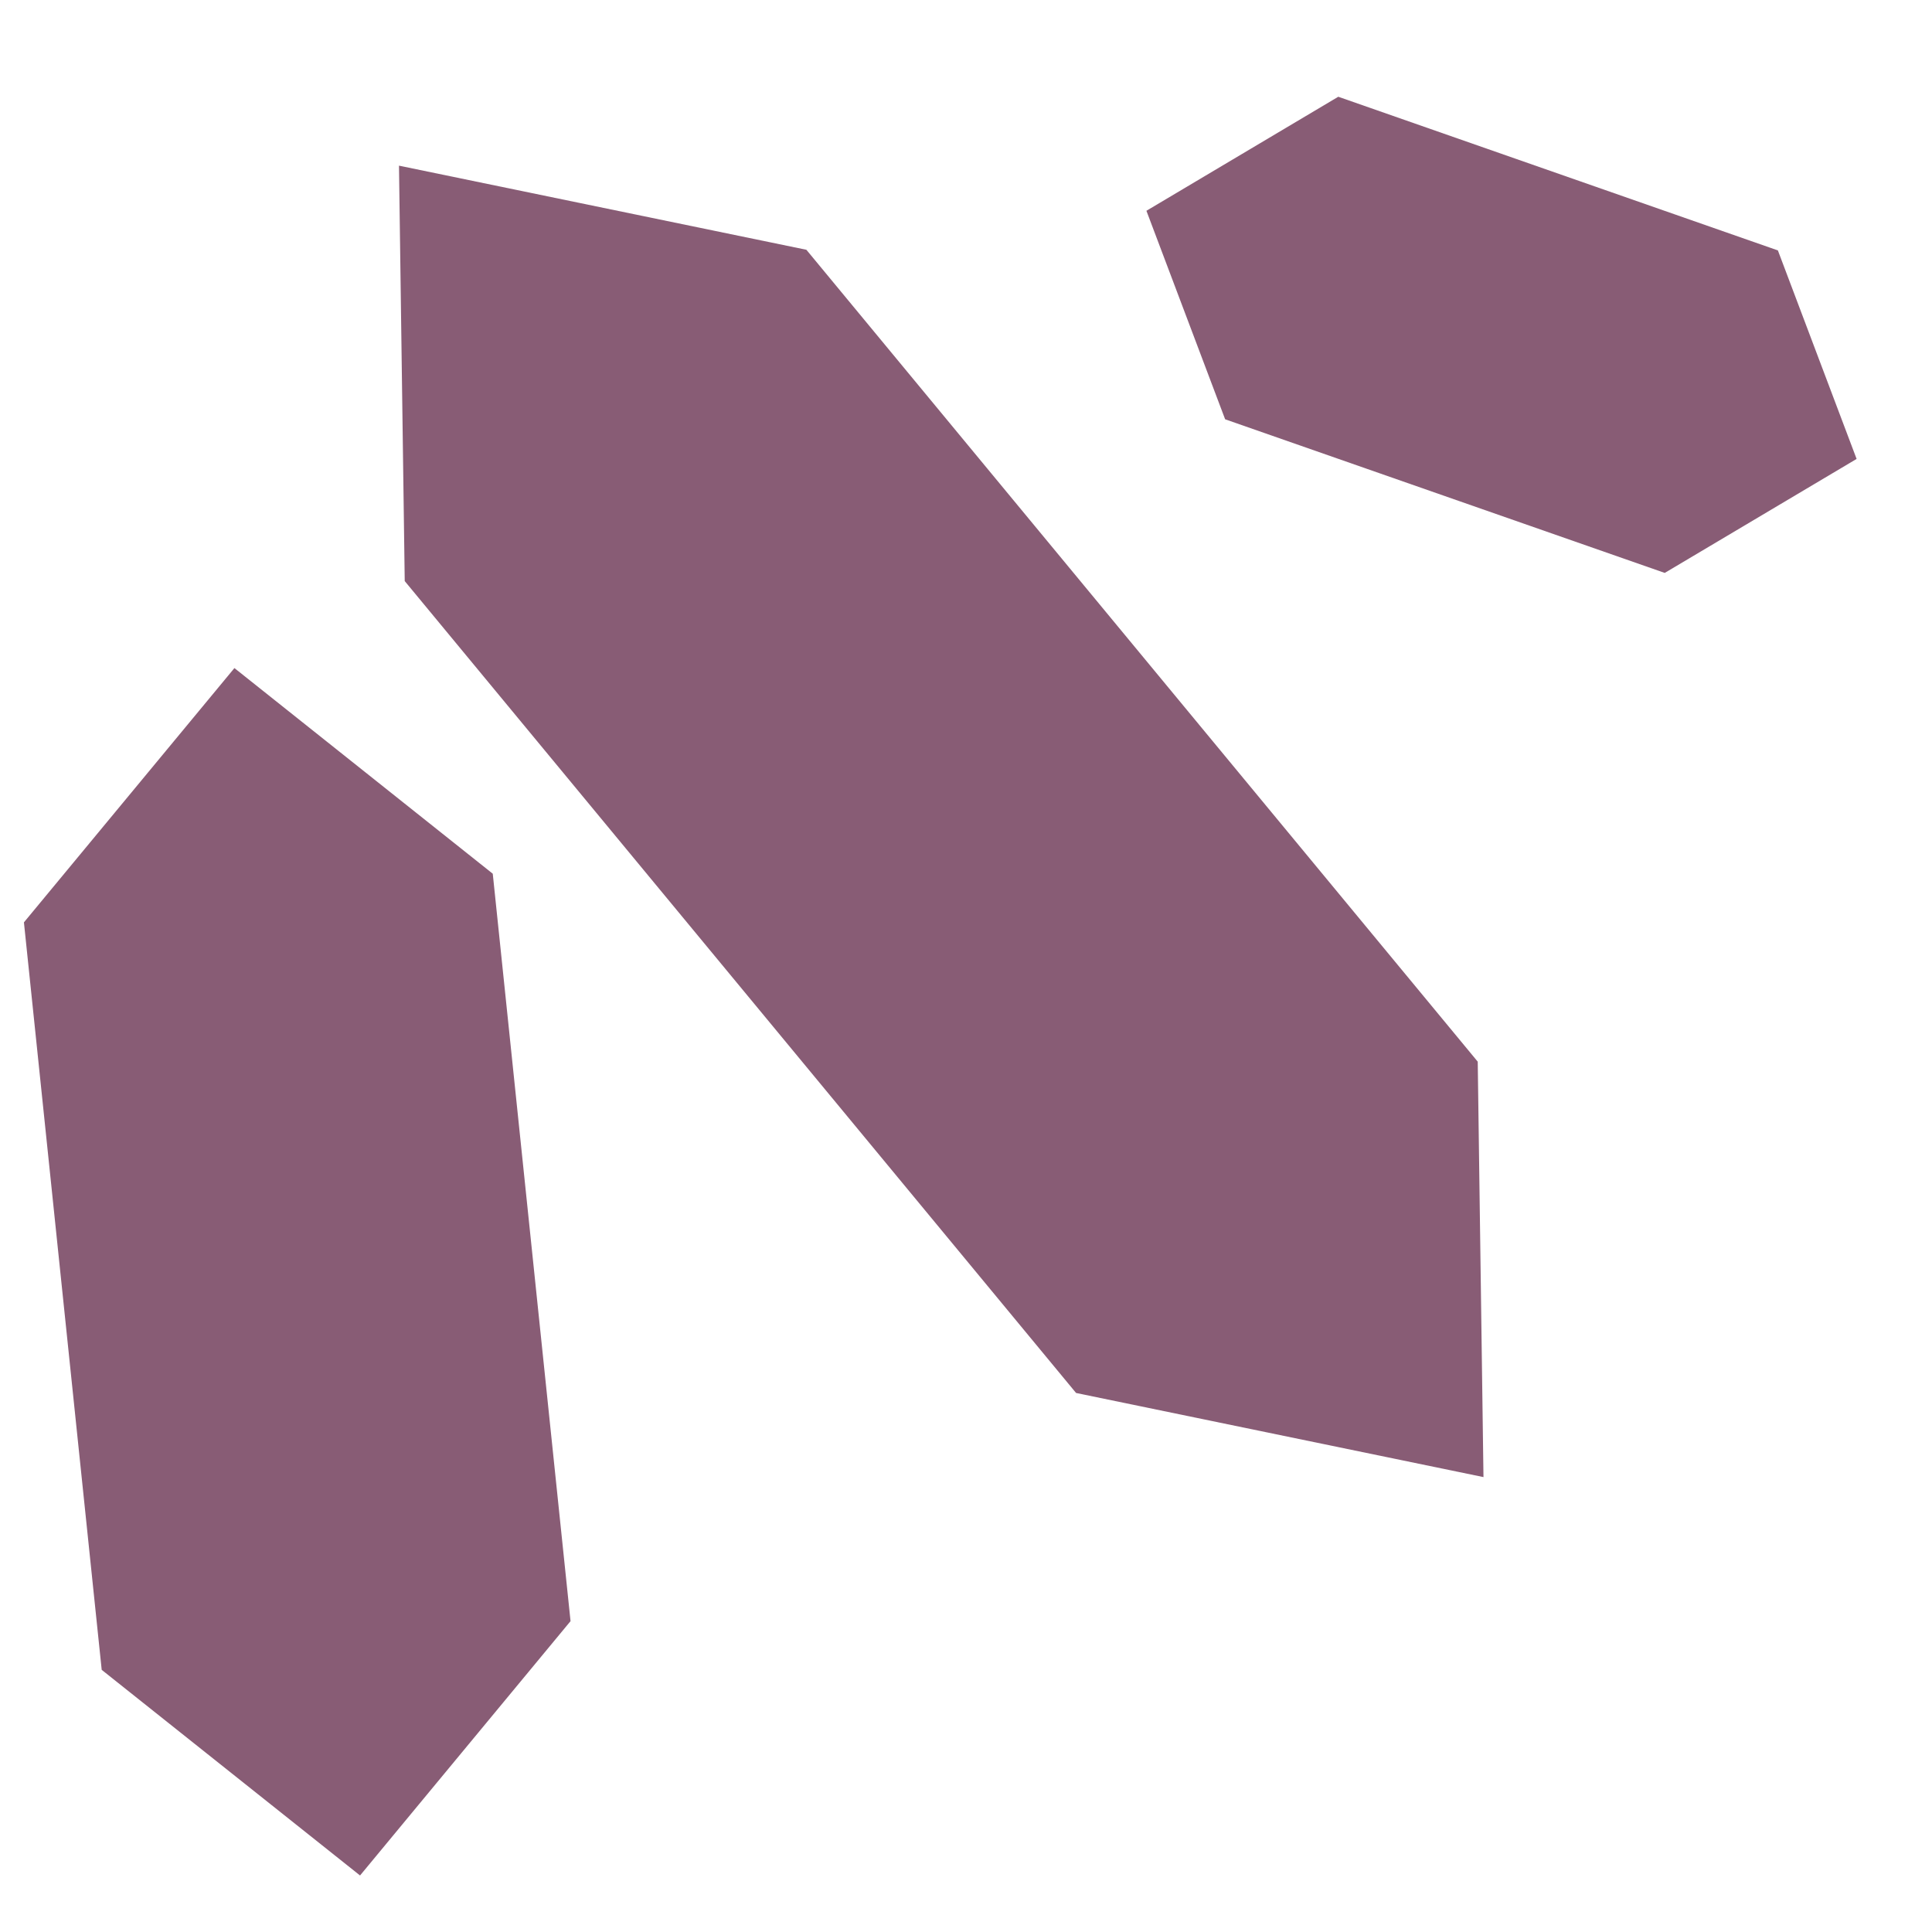 <svg xmlns="http://www.w3.org/2000/svg" width="39" height="39" viewBox="0 0 39 39" fill="none">
    <path d="M29.83 21.431L29.946 29.817L21.722 28.119L8.17 11.73L8.054 3.344L16.278 5.042L29.83 21.431Z" fill="#885C75"/>
    <path d="M35.889 5.055L37.478 9.264L33.605 11.565L24.731 8.464L23.142 4.255L27.015 1.953L35.889 5.055Z" fill="#885C75"/>
    <path d="M11.517 32.725L7.268 37.859L2.053 33.708L0.483 18.619L4.732 13.486L9.947 17.637L11.517 32.725Z" fill="#885C75"/>
</svg>